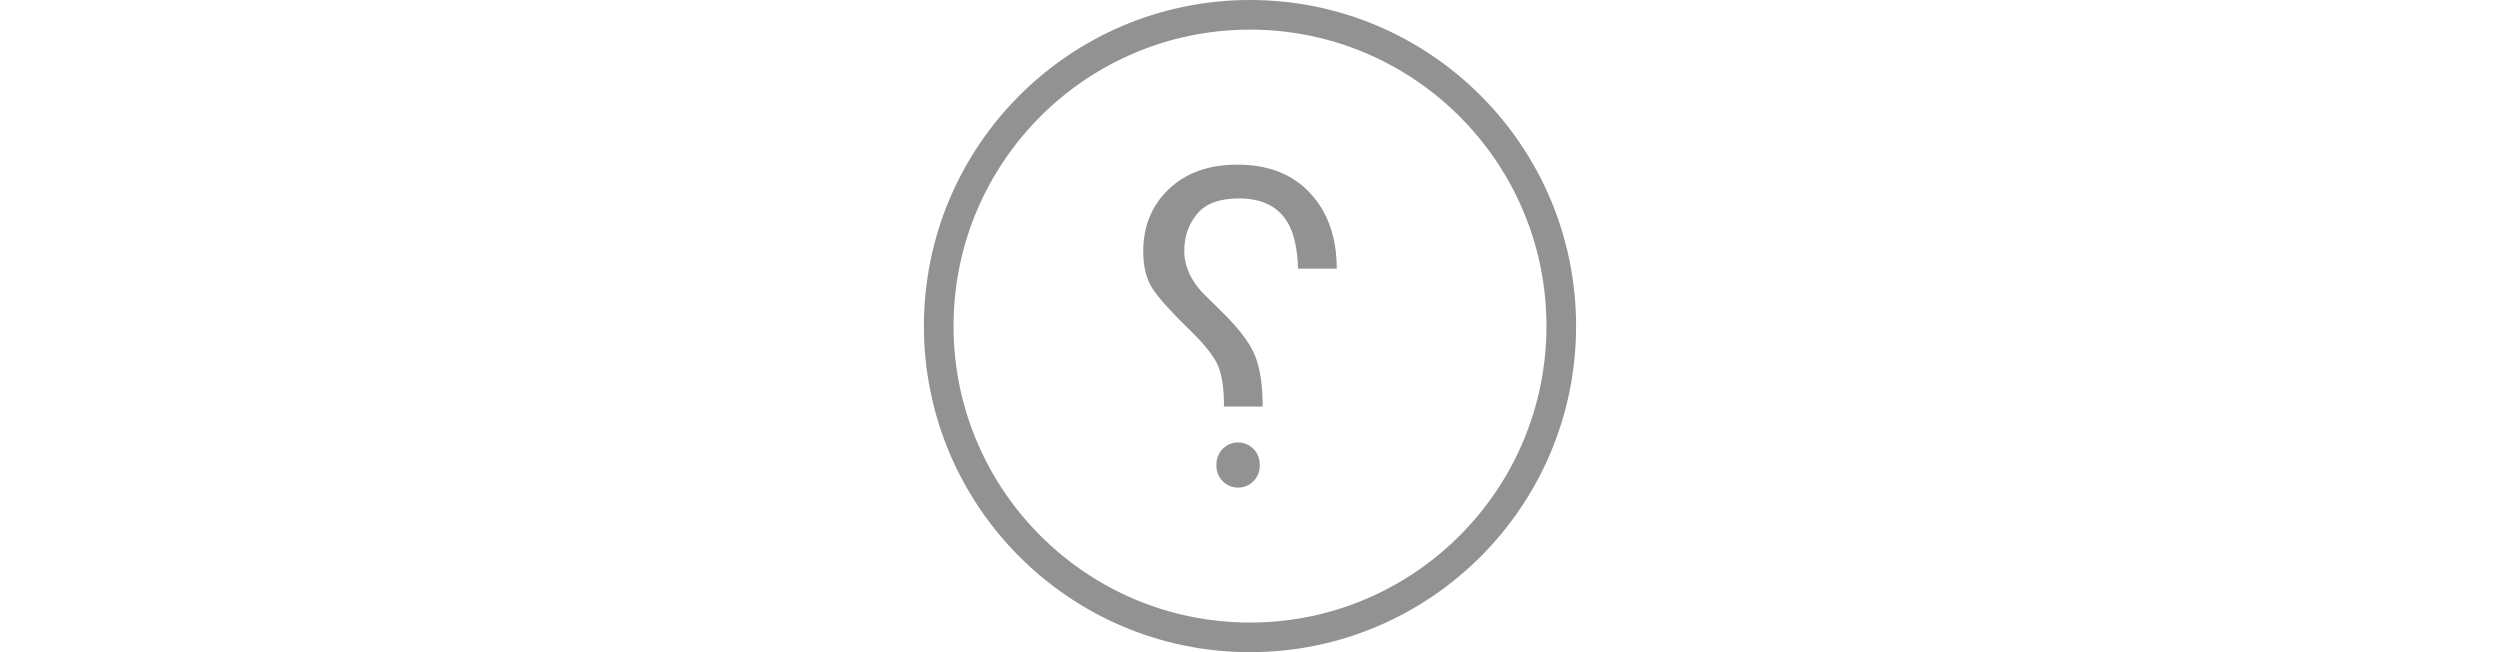 <?xml version="1.0" encoding="utf-8"?>
<!-- Generator: Adobe Illustrator 22.1.0, SVG Export Plug-In . SVG Version: 6.00 Build 0)  -->
<svg version="1.1" id="Capa_1" xmlns="http://www.w3.org/2000/svg" xmlns:xlink="http://www.w3.org/1999/xlink" x="0px" y="0px" width="115px" height="30px"
	 viewBox="0 0 612 612" style="enable-background:new 0 0 612 612;" xml:space="preserve">
<style type="text/css">
	.st0{fill:#929292;}
</style>
<g>
	<g>
		<path class="st0" d="M230.7,181.2c-2.4,2.6-3.9,4.3-5.1,5.5C227.8,184.4,230.7,181.2,230.7,181.2z"/>
		<path class="st0" d="M295.7,186.2c22.7,0,38.4,8.4,47.1,25.3c4.9,9.4,7.7,22.9,8.3,40.6h36.3c0-29.3-8.3-52.9-24.9-70.8
			s-39.3-26.8-68.3-26.8c-26.8,0-48.2,7.6-64.3,22.9c-16.1,15.3-24.1,34.8-24.1,58.6c0,14.4,3,26.1,8.9,35.1s17.8,22.1,35.7,39.5
			c13,12.7,21.5,23.3,25.4,32.1c3.9,8.8,5.8,21.7,5.8,38.8h36.3c0-19.4-2.3-35.1-6.9-47c-4.6-11.9-14.7-25.5-30.4-40.9l-16.3-16.1
			c-4.9-4.6-8.8-9.5-11.8-14.5c-5.4-8.8-8.2-18-8.2-27.5c0-13.3,4-24.8,11.9-34.6C264.2,191.1,277.4,186.2,295.7,186.2z"/>
		<path class="st0" d="M612,306C612,137,475,0,306,0C137,0,0,137,0,306c0,169,137,306,306,306C475,612,612,475,612,306z M27.8,306
			C27.8,152.4,152.4,27.8,306,27.8S584.2,152.4,584.2,306S459.6,584.2,306,584.2S27.8,459.6,27.8,306z"/>
		<path class="st0" d="M294.8,415.2L294.8,415.2c11.2,0,20.3,9.1,20.3,20.3v1.8c0,11.2-9.1,20.3-20.3,20.3h0
			c-11.2,0-20.3-9.1-20.3-20.3v-1.8C274.5,424.3,283.6,415.2,294.8,415.2z"/>
	</g>
</g>
</svg>
